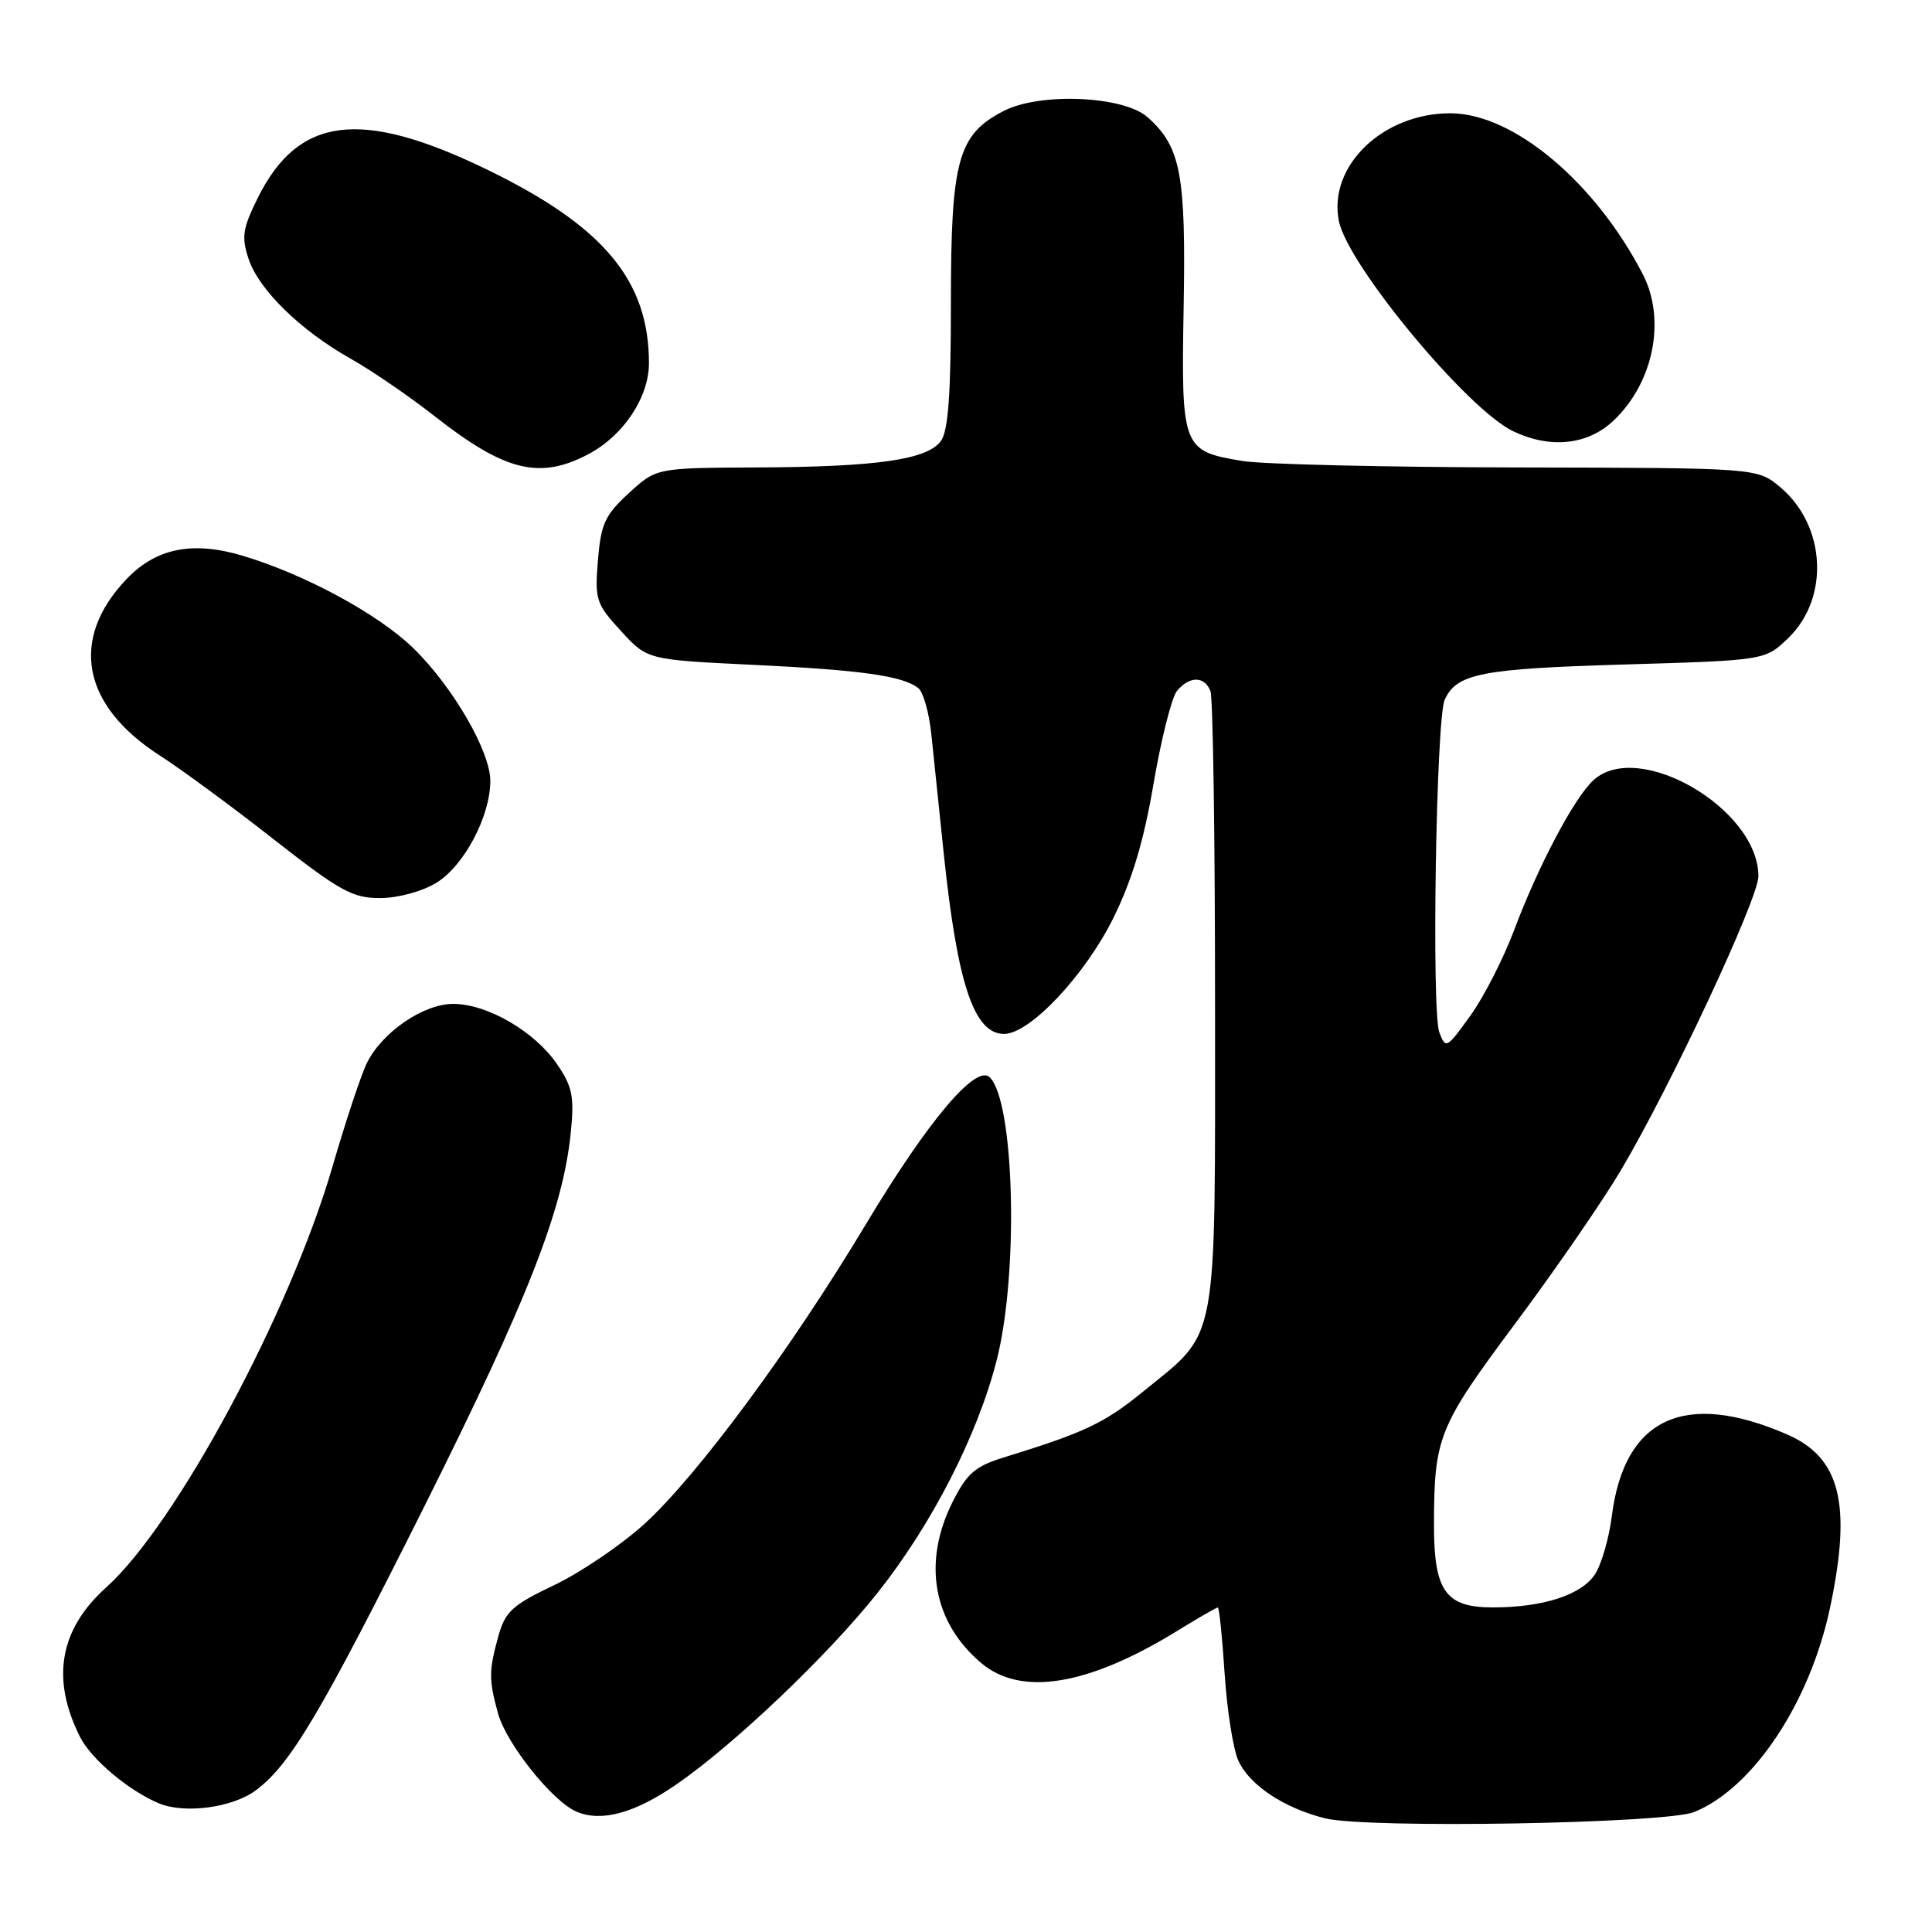 <?xml version="1.0" encoding="UTF-8" standalone="no"?>
<!DOCTYPE svg PUBLIC "-//W3C//DTD SVG 1.1//EN" "http://www.w3.org/Graphics/SVG/1.1/DTD/svg11.dtd" >
<svg xmlns="http://www.w3.org/2000/svg" xmlns:xlink="http://www.w3.org/1999/xlink" version="1.1" viewBox="0 0 256 256">
 <g >
 <path fill="currentColor"
d=" M 224.50 240.10 C 232.33 236.91 239.86 225.56 242.51 212.94 C 245.39 199.27 243.85 193.12 236.78 190.06 C 223.21 184.17 215.23 187.89 213.58 200.86 C 213.21 203.81 212.20 207.29 211.35 208.59 C 209.55 211.34 204.48 212.99 197.81 212.99 C 191.54 213.00 190.00 210.82 190.01 202.03 C 190.03 190.42 190.58 189.05 200.80 175.34 C 206.07 168.28 212.36 159.15 214.78 155.06 C 221.38 143.93 233.00 119.07 233.00 116.10 C 232.98 107.18 217.14 97.94 211.16 103.36 C 208.63 105.64 203.82 114.73 200.61 123.30 C 199.20 127.04 196.60 132.13 194.82 134.60 C 191.70 138.94 191.55 139.02 190.72 136.80 C 189.67 134.00 190.29 95.22 191.43 92.72 C 193.01 89.25 196.25 88.61 215.19 88.05 C 233.88 87.50 233.88 87.50 236.93 84.57 C 242.45 79.27 241.96 69.67 235.91 64.57 C 232.85 62.00 232.85 62.00 201.17 61.94 C 183.75 61.91 167.33 61.52 164.68 61.09 C 156.64 59.77 156.51 59.41 156.84 40.62 C 157.15 23.07 156.46 19.45 152.06 15.53 C 148.89 12.70 137.81 12.22 133.00 14.70 C 126.93 17.82 126.00 21.18 126.00 40.06 C 126.00 52.28 125.65 57.10 124.67 58.44 C 122.86 60.91 116.19 61.87 100.24 61.94 C 86.97 62.00 86.97 62.00 83.33 65.34 C 80.17 68.24 79.63 69.39 79.23 74.22 C 78.80 79.46 78.97 80.00 82.27 83.60 C 85.77 87.42 85.77 87.42 99.69 88.09 C 114.15 88.78 119.67 89.56 121.69 91.19 C 122.34 91.71 123.12 94.47 123.41 97.32 C 123.71 100.17 124.44 107.22 125.04 113.00 C 126.86 130.41 129.05 137.00 133.05 137.00 C 136.46 137.00 143.78 129.22 147.54 121.61 C 150.02 116.58 151.58 111.36 152.86 103.79 C 153.87 97.90 155.26 92.39 155.96 91.54 C 157.62 89.55 159.62 89.57 160.39 91.58 C 160.73 92.45 161.00 111.19 161.00 133.21 C 161.00 179.09 161.54 176.19 151.42 184.43 C 146.33 188.58 143.69 189.83 133.00 193.12 C 129.23 194.28 128.14 195.22 126.25 198.96 C 122.20 207.00 123.61 214.97 130.04 220.38 C 135.32 224.82 144.19 223.36 155.97 216.11 C 158.75 214.40 161.18 213.00 161.37 213.00 C 161.55 213.00 161.96 216.95 162.27 221.78 C 162.59 226.61 163.40 231.79 164.09 233.30 C 165.57 236.55 170.14 239.58 175.59 240.94 C 181.14 242.32 220.72 241.64 224.50 240.10 Z  M 89.53 236.51 C 97.16 231.28 109.67 219.38 116.24 211.11 C 123.46 202.03 129.52 190.22 132.07 180.22 C 134.99 168.80 134.44 146.04 131.16 142.76 C 129.34 140.94 122.98 148.47 114.69 162.29 C 104.84 178.71 92.45 195.47 85.42 201.90 C 82.38 204.67 77.01 208.32 73.49 210.01 C 67.88 212.68 66.95 213.53 66.04 216.78 C 64.76 221.39 64.76 222.59 66.00 227.07 C 67.12 231.09 73.23 238.72 76.40 240.06 C 79.69 241.45 84.06 240.27 89.53 236.51 Z  M 33.91 237.22 C 38.48 233.81 42.49 227.05 56.28 199.50 C 69.93 172.20 74.60 160.29 75.63 150.10 C 76.11 145.30 75.86 144.01 73.82 141.02 C 70.87 136.69 64.60 133.04 60.09 133.02 C 56.15 133.00 50.71 136.70 48.64 140.80 C 47.89 142.29 45.84 148.45 44.08 154.50 C 38.44 173.93 23.36 201.99 14.08 210.33 C 7.87 215.91 6.73 222.48 10.63 230.20 C 12.11 233.11 17.05 237.27 21.03 238.94 C 24.45 240.38 30.82 239.53 33.91 237.22 Z  M 57.81 116.98 C 61.48 114.74 64.95 108.21 64.97 103.50 C 64.99 99.57 59.98 90.95 54.73 85.85 C 50.08 81.34 40.31 76.06 32.09 73.62 C 25.49 71.66 20.67 72.64 16.77 76.73 C 9.18 84.69 10.84 93.48 21.19 100.12 C 24.01 101.93 30.80 106.92 36.26 111.21 C 45.04 118.08 46.70 119.00 50.35 119.00 C 52.75 118.99 55.90 118.14 57.81 116.98 Z  M 78.02 60.15 C 82.64 57.69 86.00 52.61 85.99 48.10 C 85.98 37.09 79.90 29.88 64.29 22.35 C 47.76 14.38 39.51 15.43 34.16 26.22 C 32.15 30.26 31.98 31.40 32.93 34.28 C 34.28 38.38 39.82 43.80 46.50 47.55 C 49.25 49.10 54.26 52.53 57.62 55.17 C 66.94 62.48 71.53 63.60 78.02 60.15 Z  M 213.74 55.79 C 219.10 50.78 220.80 42.37 217.67 36.32 C 211.35 24.10 200.51 15.03 192.21 15.01 C 183.23 14.99 175.95 22.01 177.41 29.29 C 178.57 35.11 194.43 54.25 200.50 57.14 C 205.39 59.48 210.33 58.98 213.74 55.79 Z "/>
</g>
</svg>